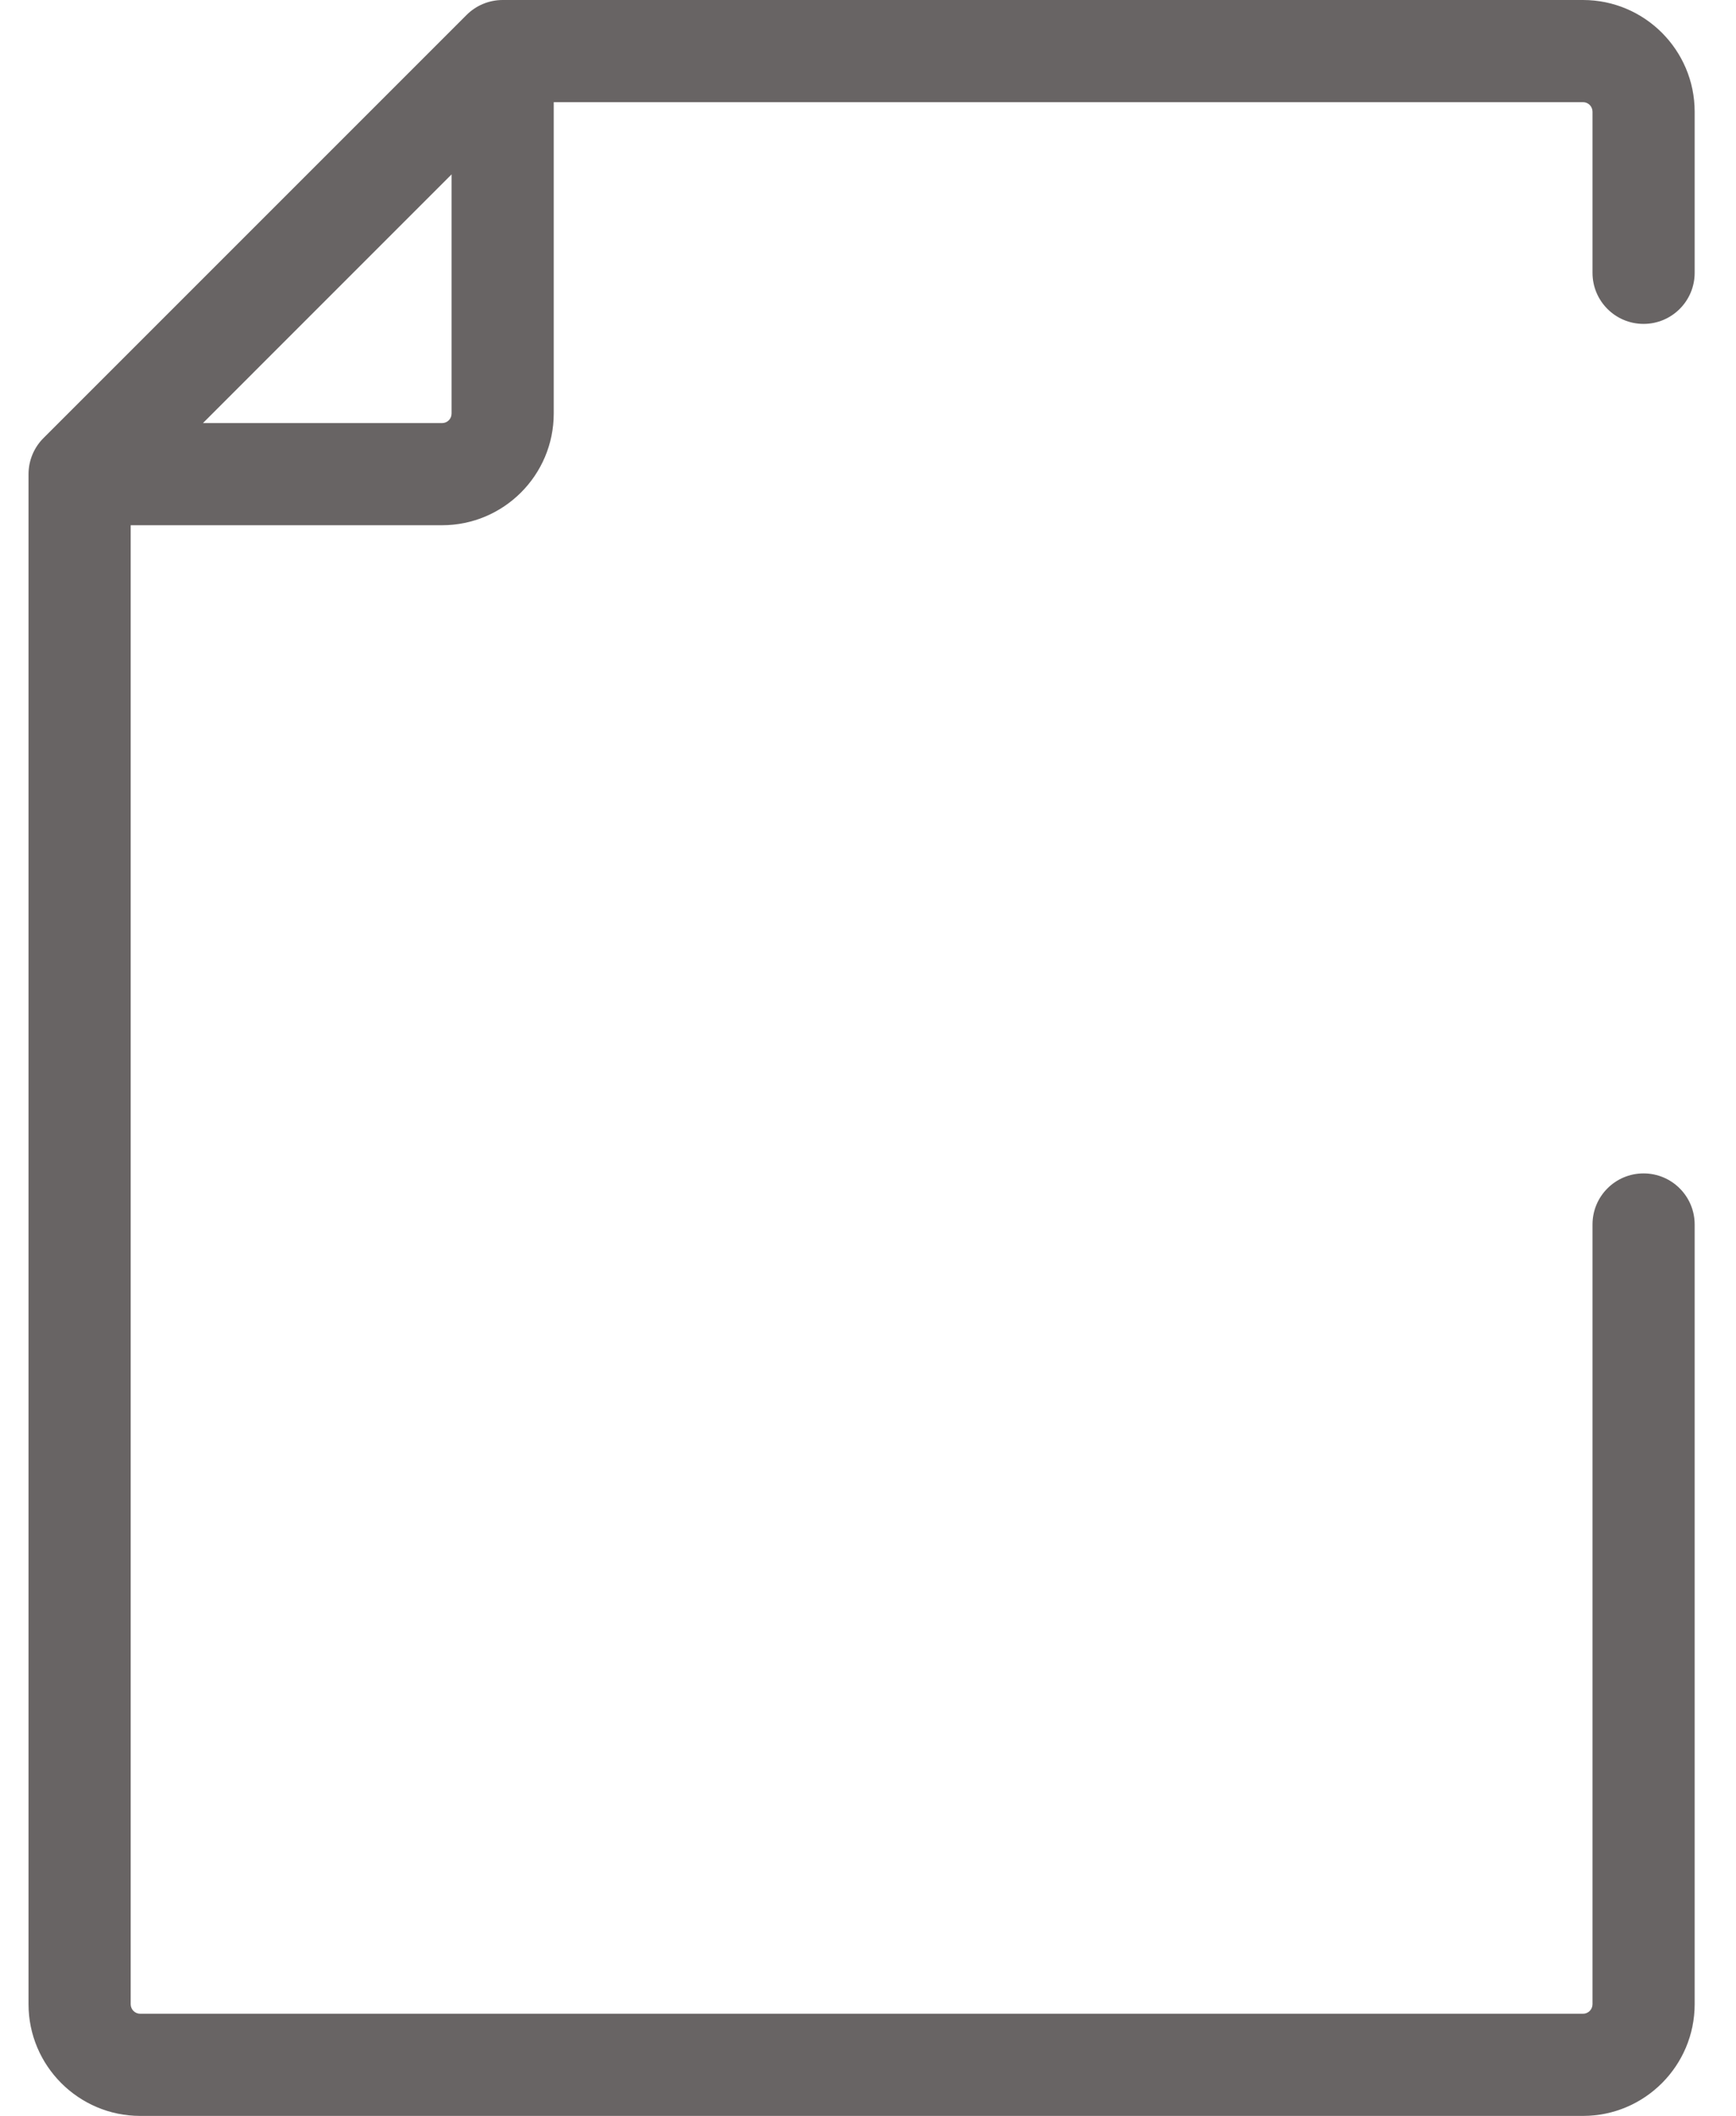 <svg width="32" height="39" viewBox="0 0 32 39" fill="none" xmlns="http://www.w3.org/2000/svg">
<path d="M30.296 5.97C30.816 5.97 31.238 5.549 31.238 5.029V2.059C31.238 0.924 30.315 0 29.18 0H9.266C9.016 0 8.777 0.099 8.6 0.276L0.802 8.074C0.625 8.25 0.526 8.49 0.526 8.739V36.941C0.526 38.076 1.45 39 2.585 39H29.18C30.315 39 31.238 38.076 31.238 36.941V22.569C31.238 22.049 30.816 21.628 30.296 21.628C29.776 21.628 29.355 22.049 29.355 22.569V36.941C29.355 37.038 29.276 37.117 29.18 37.117H2.585C2.488 37.117 2.409 37.038 2.409 36.941V9.681H8.149C9.284 9.681 10.207 8.758 10.207 7.623V1.883H29.18C29.276 1.883 29.355 1.962 29.355 2.059V5.029C29.355 5.549 29.776 5.97 30.296 5.97ZM8.324 7.623C8.324 7.72 8.246 7.798 8.149 7.798H3.741L8.324 3.214V7.623Z" fill="#686464"/>
</svg>
